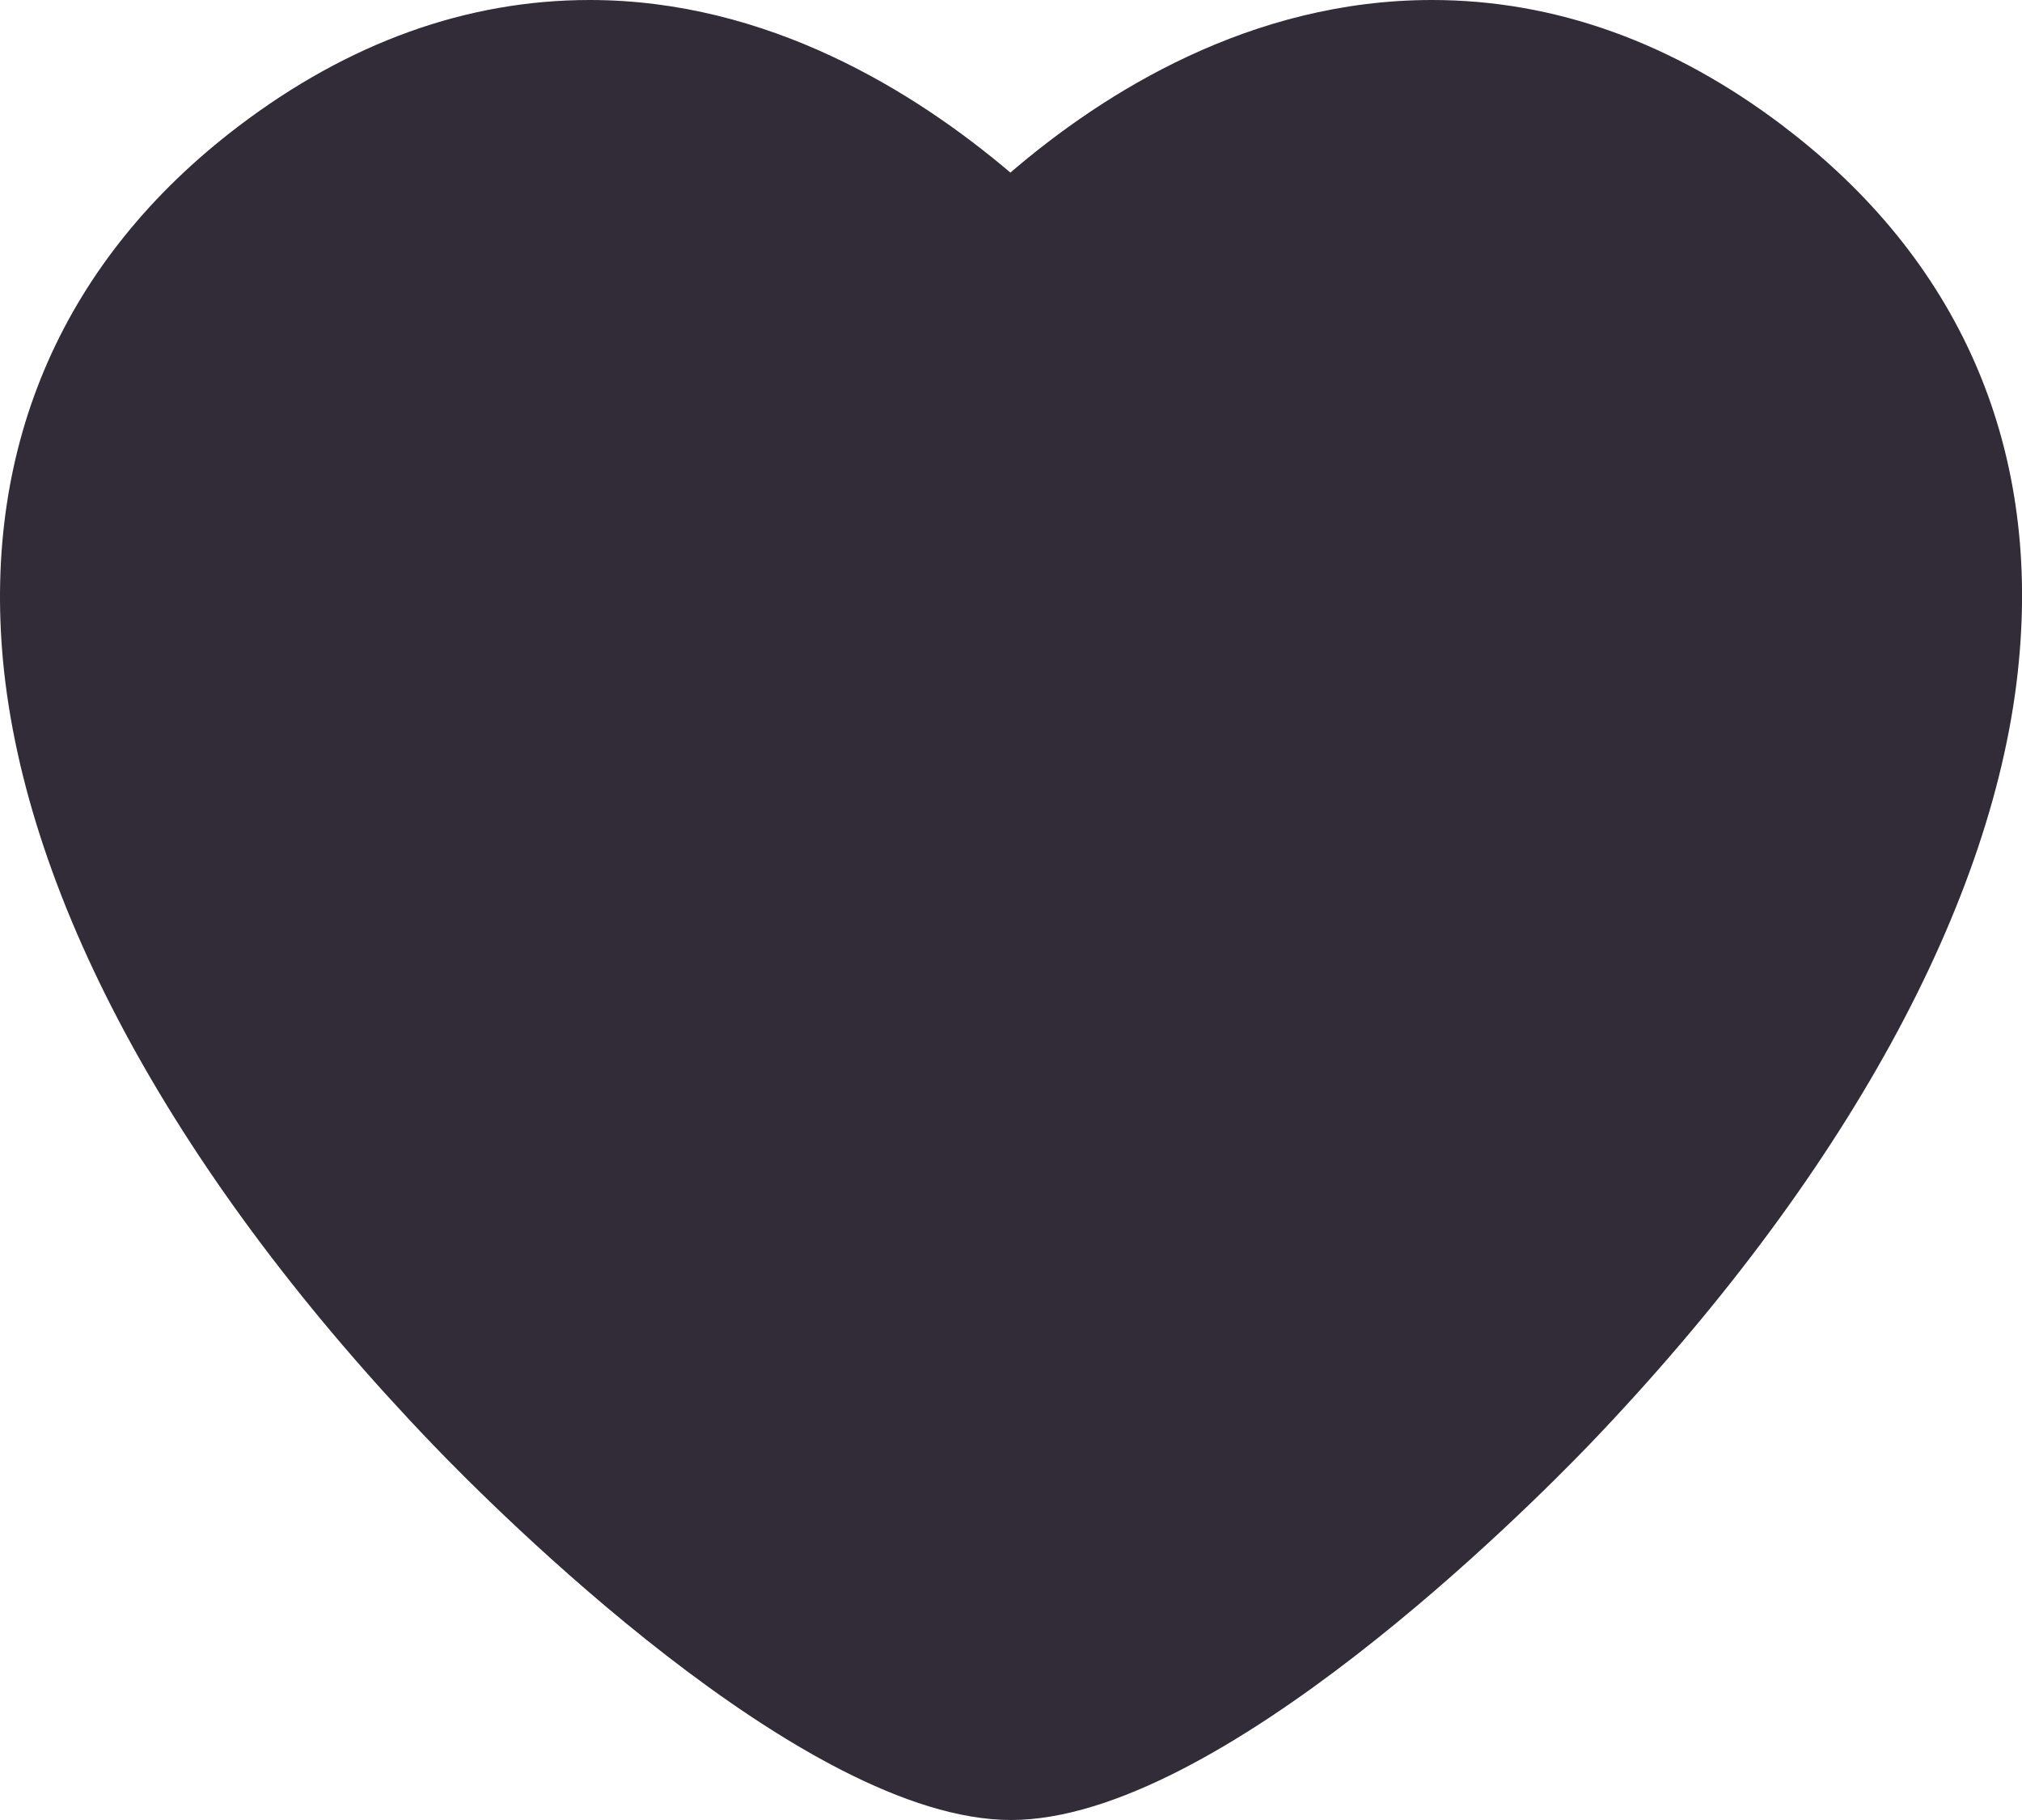 <svg xmlns="http://www.w3.org/2000/svg" viewBox="0 0 20 18">
  <defs/>
  <path fill="#312C38" fill-rule="evenodd" d="M17.64 1.248C16.549.42 15.38 0 14.164 0c-1.789 0-3.243.911-4.17 1.707C9.057.912 7.6 0 5.833 0 4.619 0 3.449.42 2.357 1.25.633 2.561-.17 4.39.03 6.538c.225 2.379 1.735 5.13 4.252 7.75C4.877 14.908 7.951 18 10 18s5.123-3.092 5.719-3.711c2.518-2.627 4.028-5.38 4.25-7.748.206-2.153-.6-3.983-2.33-5.293"/>
</svg>
